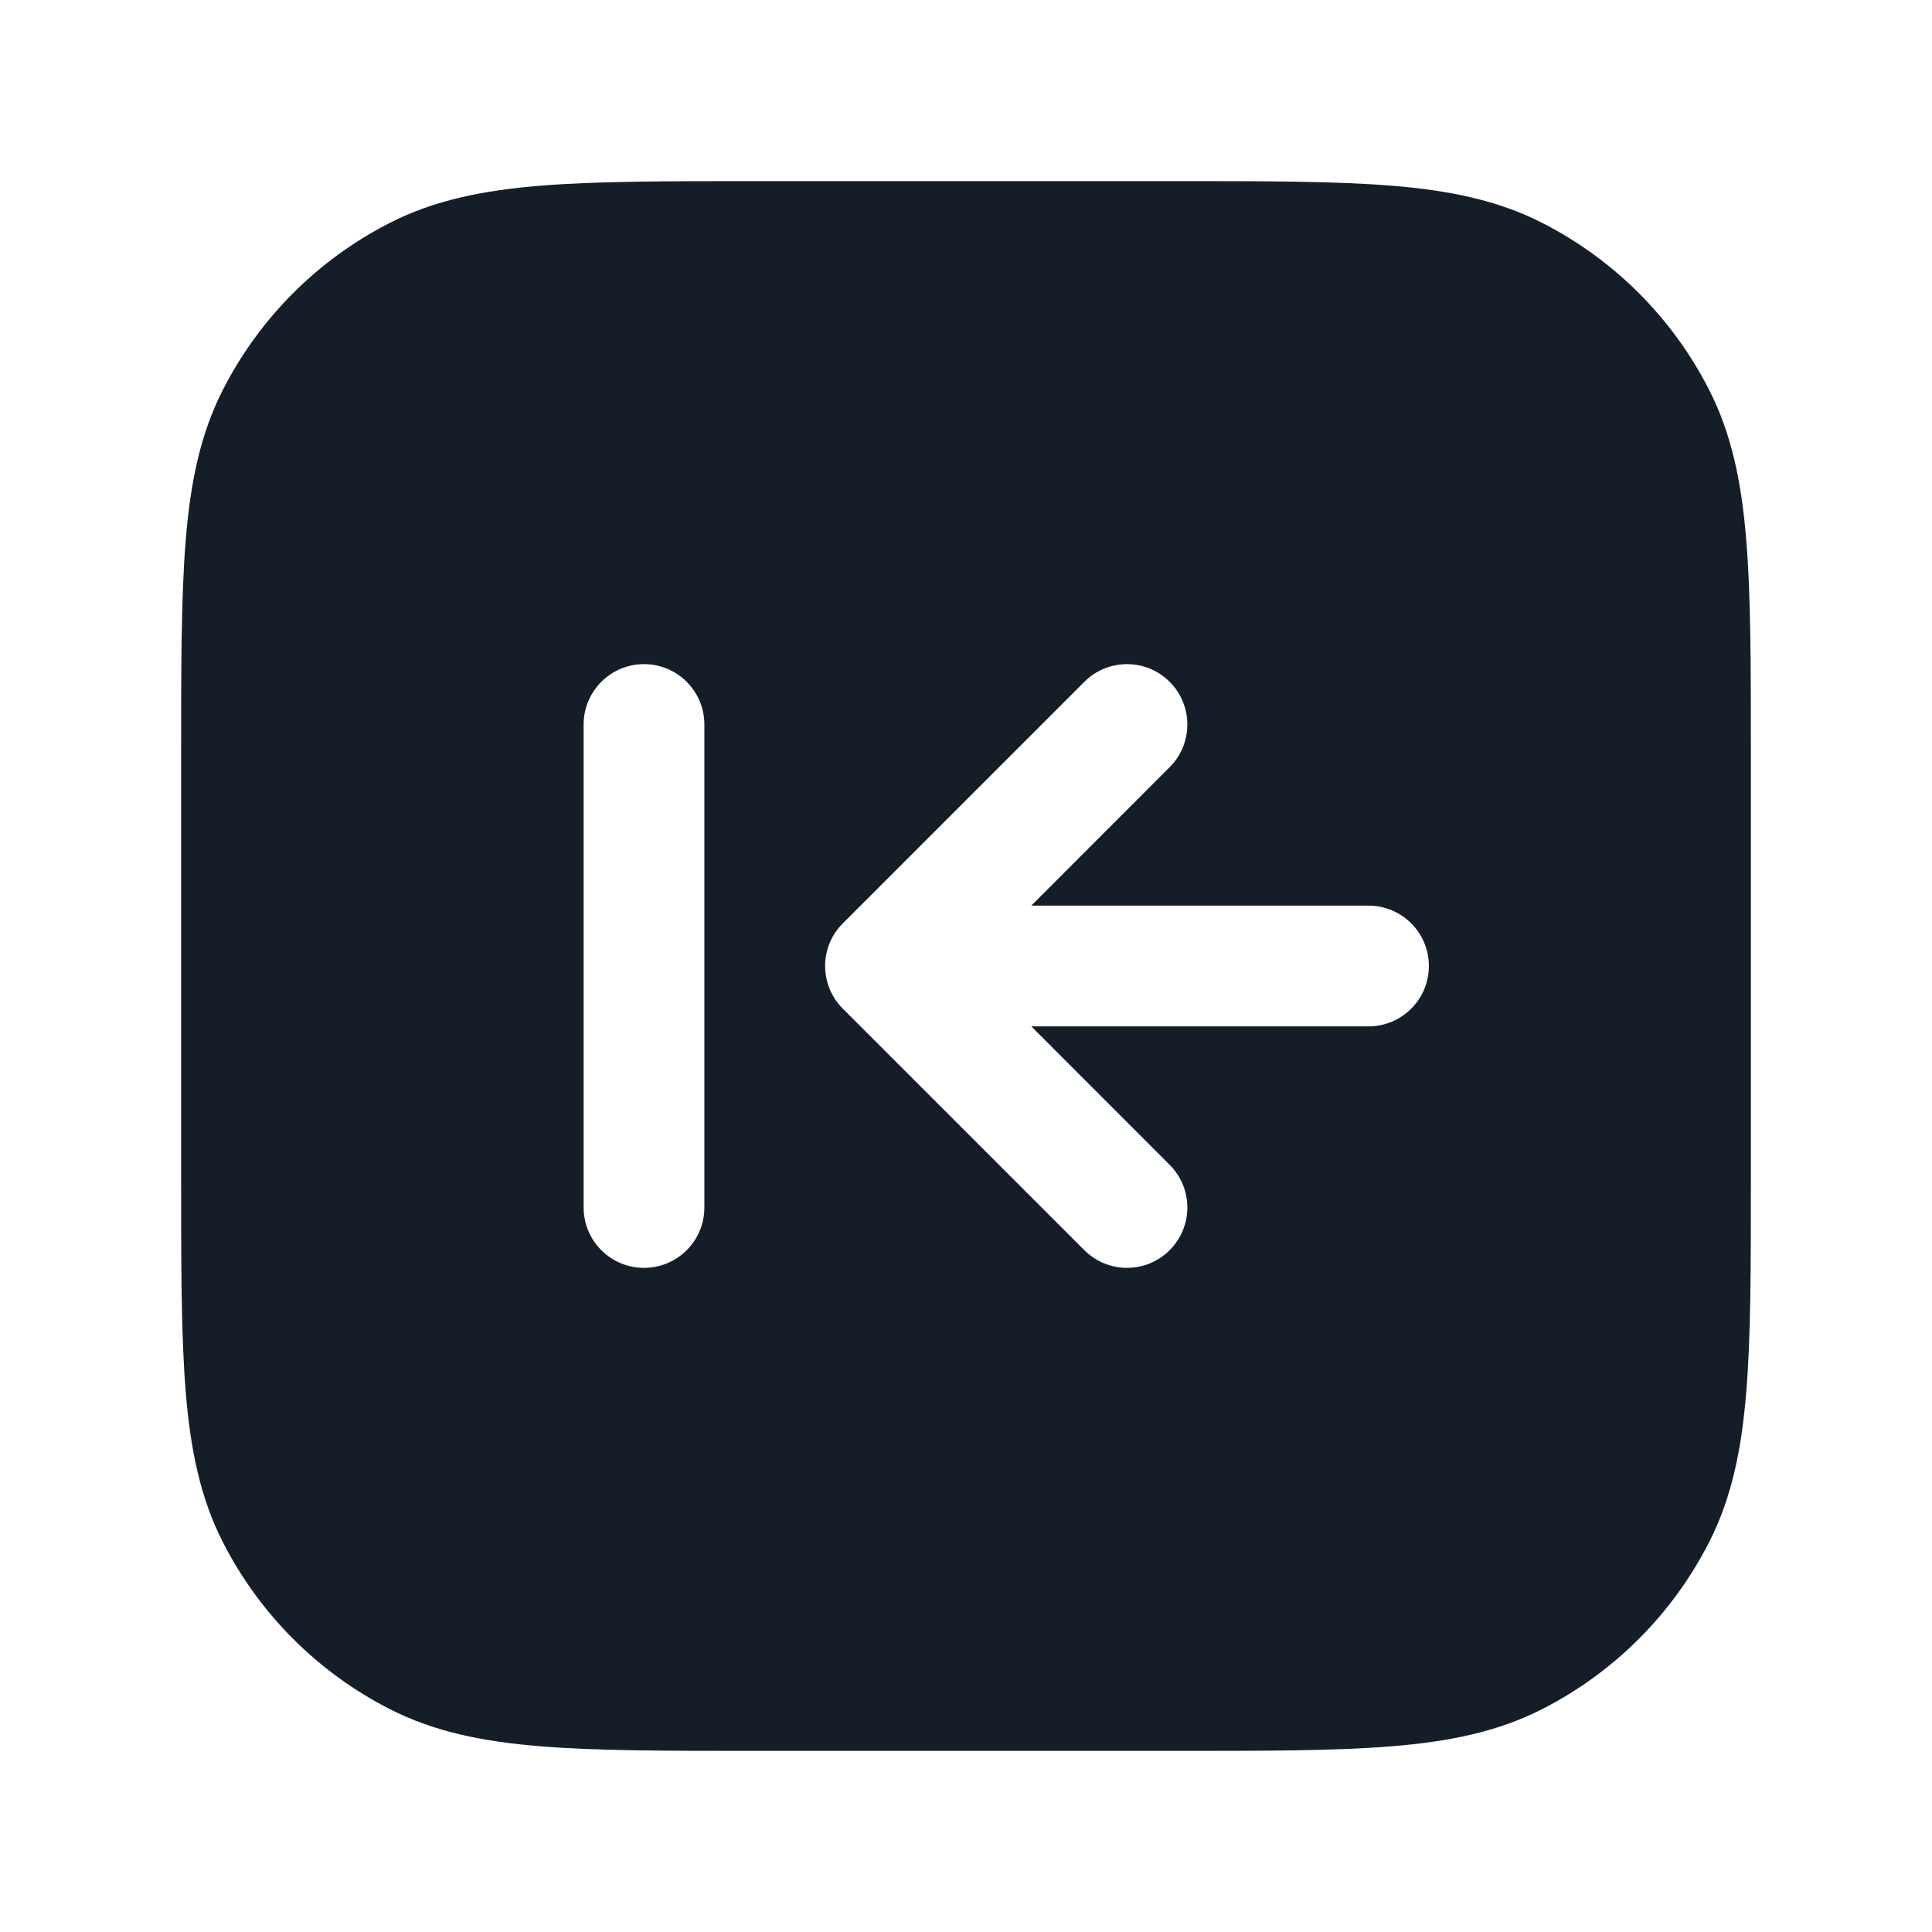 <svg xmlns="http://www.w3.org/2000/svg" viewBox="0 0 24 24">
  <defs/>
  <path fill="#151E28" d="M9.367,2.25 L14.633,2.25 C15.725,2.25 16.591,2.25 17.288,2.307 C18.002,2.365 18.605,2.487 19.156,2.768 C20.05,3.223 20.777,3.95 21.232,4.844 C21.513,5.395 21.635,5.998 21.693,6.712 C21.75,7.409 21.75,8.275 21.75,9.367 L21.75,14.633 C21.75,15.725 21.75,16.591 21.693,17.288 C21.635,18.002 21.513,18.605 21.232,19.156 C20.777,20.05 20.05,20.777 19.156,21.232 C18.605,21.513 18.002,21.635 17.288,21.693 C16.591,21.75 15.725,21.75 14.633,21.75 L9.367,21.75 C8.275,21.75 7.409,21.75 6.712,21.693 C5.998,21.635 5.395,21.513 4.844,21.232 C3.95,20.777 3.223,20.05 2.768,19.156 C2.487,18.605 2.365,18.002 2.307,17.288 C2.25,16.591 2.25,15.725 2.25,14.633 L2.25,9.367 C2.25,8.275 2.25,7.409 2.307,6.712 C2.365,5.998 2.487,5.395 2.768,4.844 C3.223,3.95 3.95,3.223 4.844,2.768 C5.395,2.487 5.998,2.365 6.712,2.307 C7.409,2.25 8.275,2.25 9.367,2.25 Z M17,11.25 L12.811,11.25 L14.53,9.53 C14.823,9.237 14.823,8.763 14.53,8.47 C14.238,8.177 13.763,8.177 13.47,8.47 L10.47,11.47 C10.329,11.61 10.25,11.801 10.25,12 C10.25,12.199 10.329,12.39 10.47,12.53 L13.47,15.53 C13.763,15.823 14.238,15.823 14.53,15.53 C14.823,15.237 14.823,14.763 14.53,14.47 L12.811,12.75 L17,12.75 C17.414,12.75 17.75,12.414 17.75,12 C17.75,11.586 17.414,11.25 17,11.25 Z M7.25,9 L7.25,15 C7.25,15.414 7.586,15.75 8,15.75 C8.414,15.75 8.75,15.414 8.75,15 L8.75,9 C8.75,8.586 8.414,8.25 8,8.25 C7.586,8.25 7.25,8.586 7.25,9 Z"/>
</svg>

